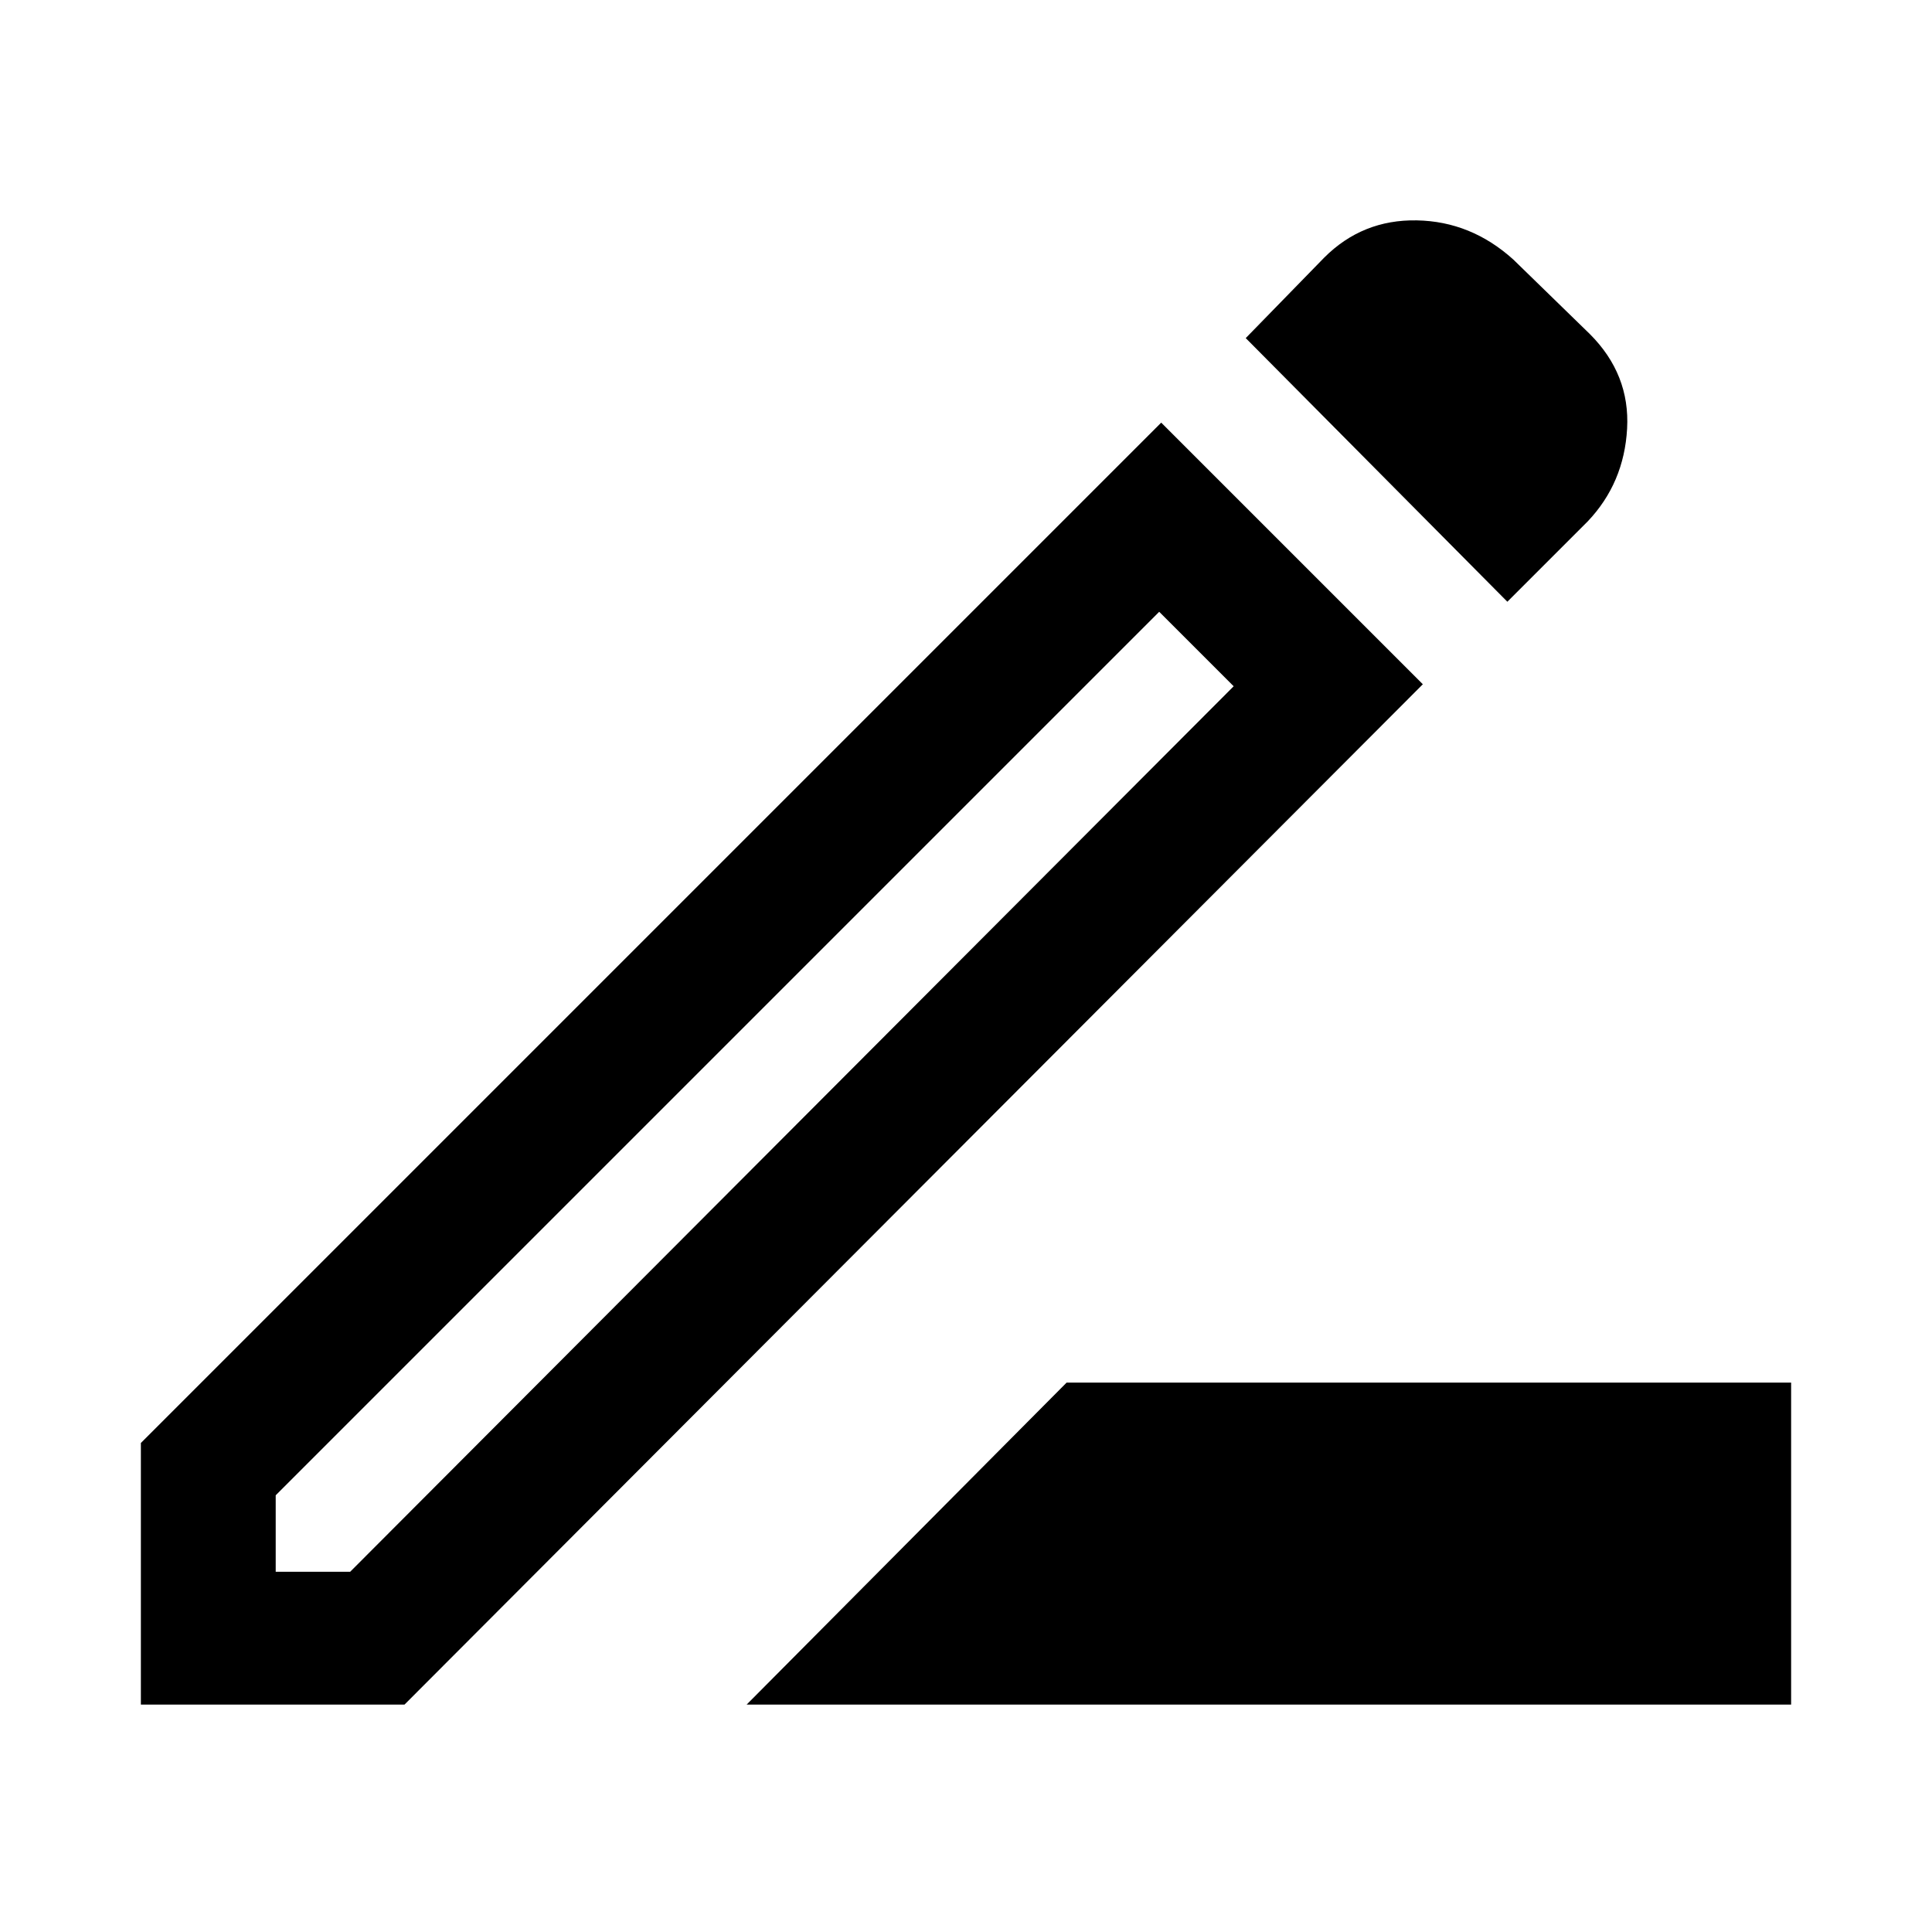 <svg xmlns="http://www.w3.org/2000/svg" width="48" height="48"><path d="m18.55 42.35 7.95-8h18v8zm-11.7-3.3H8.7l21.95-22-1.85-1.85L6.85 37.15zm30.6-24.1-6.5-6.55 1.95-2q.95-.95 2.3-.925 1.35.025 2.4.975l1.9 1.85q1 1 .925 2.35-.075 1.35-.975 2.3zM35.35 17l-25.3 25.35H3.5v-6.5L28.85 10.5zm-5.65-.9-.9-.9 1.85 1.85z"/></svg>
